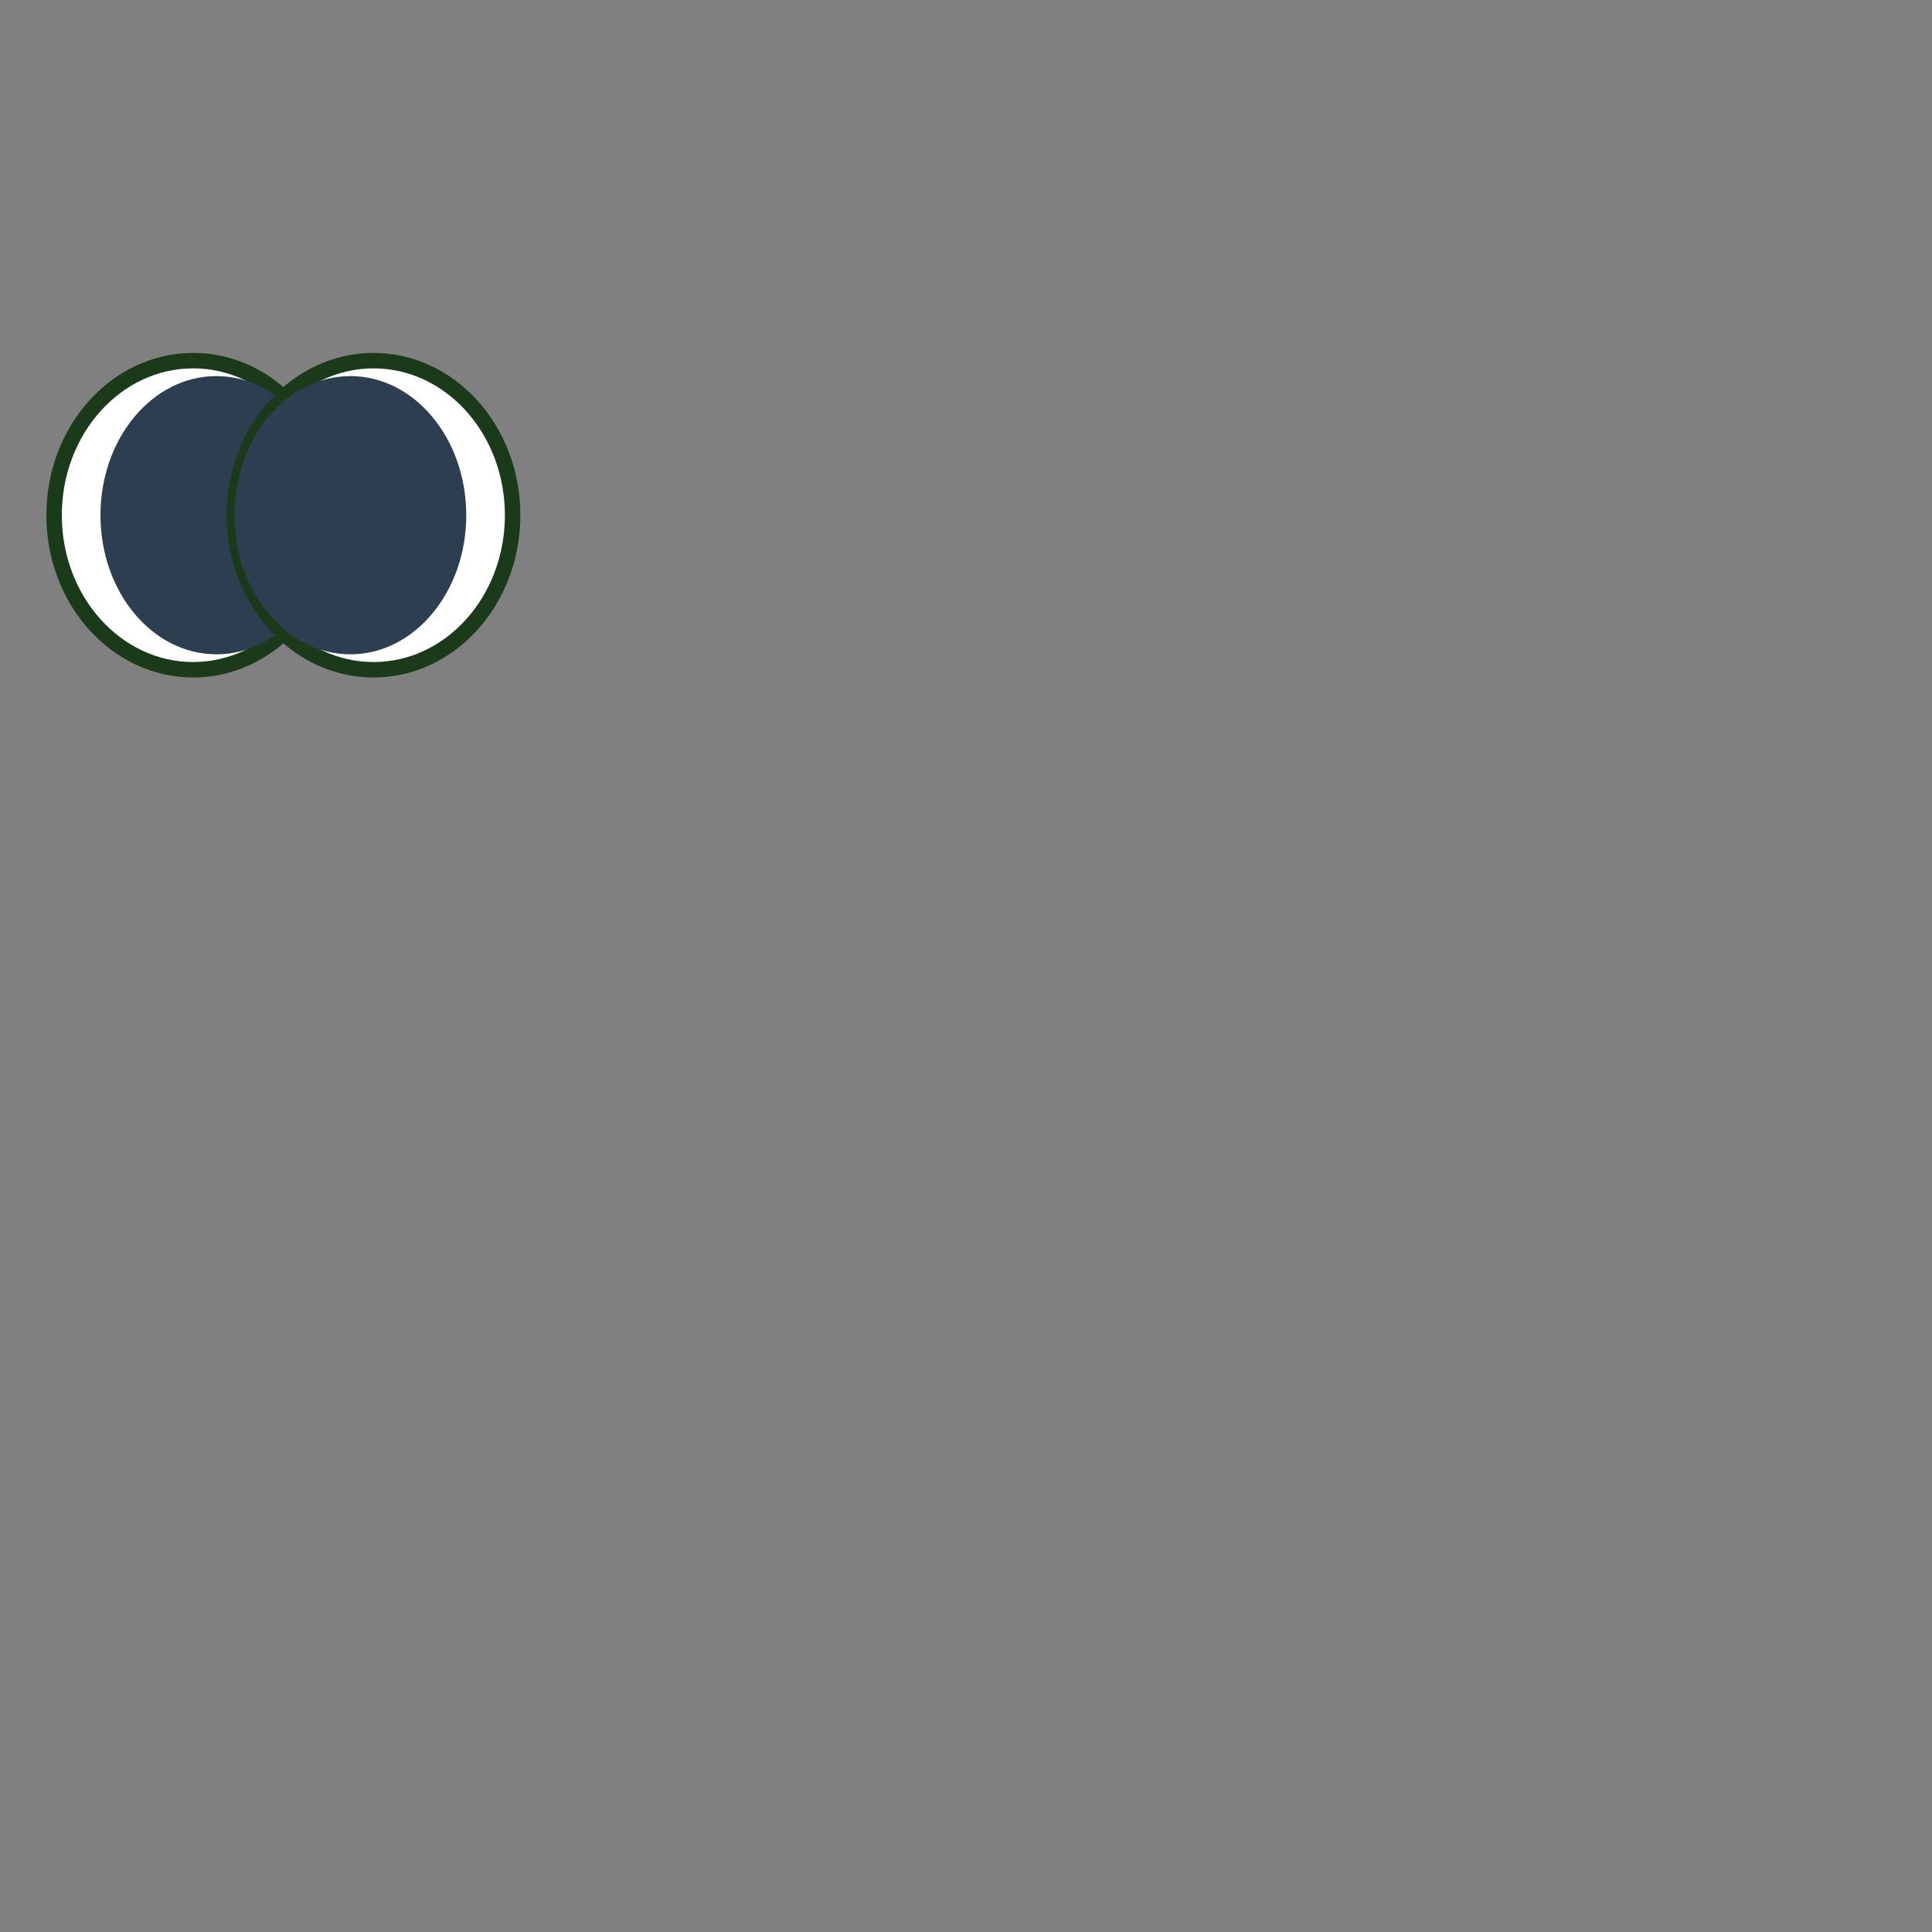 <!-- 
// 版权 @2025 凹语言 作者。保留所有权利。
// https://wa-lang.org
-->

<svg width="400" height="400" viewBox="0 0 400 400" xmlns="http://www.w3.org/2000/svg">
	<rect x="0" y="0" width="400" height="400" fill="#808080" stroke="none"/>
	<defs>
		<!-- 定义样式 -->
		<style>
			.body-color { fill: #3498db; }  /* 身体蓝色 */
			.face-color { fill: #f1c40f; }  /* 闪光黄色 */
			.blush-color { fill: #e74c3c; } /* 脸颊红色 */
			.mouse-color { fill: #e74c3c; } /* 脸颊红色 */
			.white-color { fill: #ffffff; } /* 白色部分 */
			.black-color { fill: #2c3e50; } /* 黑色瞳孔 */

			/* 边线样式 */
			.outline {
				stroke: #1a3a1a;  /* 边线颜色 */
				stroke-width: 2;	/* 边线粗细 */
				
			}
	
			/* 确保动画以中心为原点 */
			.animate-center {
				transform-origin: center center;
			}
		</style>

		<!-- ++++++++++++++++++++++++++++++++++++++++++++++++++++++++++++++ -->

		<!-- 眼睛 -->
		<symbol id="eye" viewBox="0 0 150 50">
			<use href="#eye-left" x="00" y="0" transform="scale(0.4)" />
			<use href="#eye-right" x="70" y="0" transform="scale(0.4)" />

		</symbol>

		<!-- 左眼睛 -->
		<symbol id="eye-left" viewBox="0 0 50 50">
			<!-- 眼球: 眼睛外部大椭圆 -->
			<ellipse cx="25" cy="25" rx="18" ry="20" class="white-color outline" />

			<!-- 瞳孔: 眼睛内部小椭圆 -->
			<ellipse cx="28" cy="25" rx="15" ry="18" class="black-color" />

			<!-- 瞳孔发高: 小星星 -->
			<use href="#eye-simpleStar" x="10" y="5" transform="scale(0.5)" class="animate-center">
				<animateTransform 
					attributeName="transform"
					type="scale"
					from="0.5"
					to="1.2"
					dur="2s"
					repeatCount="indefinite"
					additive="sum"
				/>
			</use>
		</symbol>

		<!-- 右眼睛, 需要手动和左眼睛保持同步 -->
		<symbol id="eye-right" viewBox="0 0 50 50">
			<ellipse cx="25" cy="25" rx="18" ry="20" class="white-color outline" />
			<ellipse cx="22" cy="25" rx="15" ry="18" class="black-color" />
			<use href="#eye-simpleStar" x="0" y="5" transform="scale(0.5)" class="animate-center">
				<animateTransform 
					attributeName="transform"
					type="scale"
					from="0.5"
					to="1.2"
					dur="2s"
					repeatCount="indefinite"
					additive="sum"
				/>
			</use>
		</symbol>
		
		<!-- 瞳孔的星星形状 -->
		<symbol id="eye-simpleStar" viewBox="-10 -10 20 20">
			<polygon
				class="face-color"
				points="0,-10 2.5,-2.5 10,0 2.5,2.5 0,10 -2.5,2.5 -10,0 -2.5,-2.5"
			/>
		</symbol>

		<!-- ++++++++++++++++++++++++++++++++++++++++++++++++++++++++++++++ -->
		
		<!-- 嘴巴: TODO -->
		<symbol id="mouse" viewBox="0 0 20 20">
		</symbol>
		
		<!-- 身体: TODO -->
		<symbol id="body" viewBox="0 0 20 20">
		</symbol>
		
		<!-- 四肢: TODO -->
		<symbol id="arm-leg" viewBox="0 0 20 20">
		</symbol>

		<!-- 尾部: TODO -->
		<symbol id="tail" viewBox="0 0 20 20">
		</symbol>
		
		<!-- 胸口装饰: TODO -->
		<symbol id="logo" viewBox="0 0 20 20">
		</symbol>
		
		<!-- 头发: TODO -->
		<symbol id="hair" viewBox="0 0 20 20">
		</symbol>
		
		<!-- 信号图标: TODO -->
		<symbol id="wifi" viewBox="0 0 20 20">
		</symbol>
	</defs>

	<!-- 组合主体 -->
	<use href="#eye" x="0" y="0" width="200" height="200" />

</svg>
